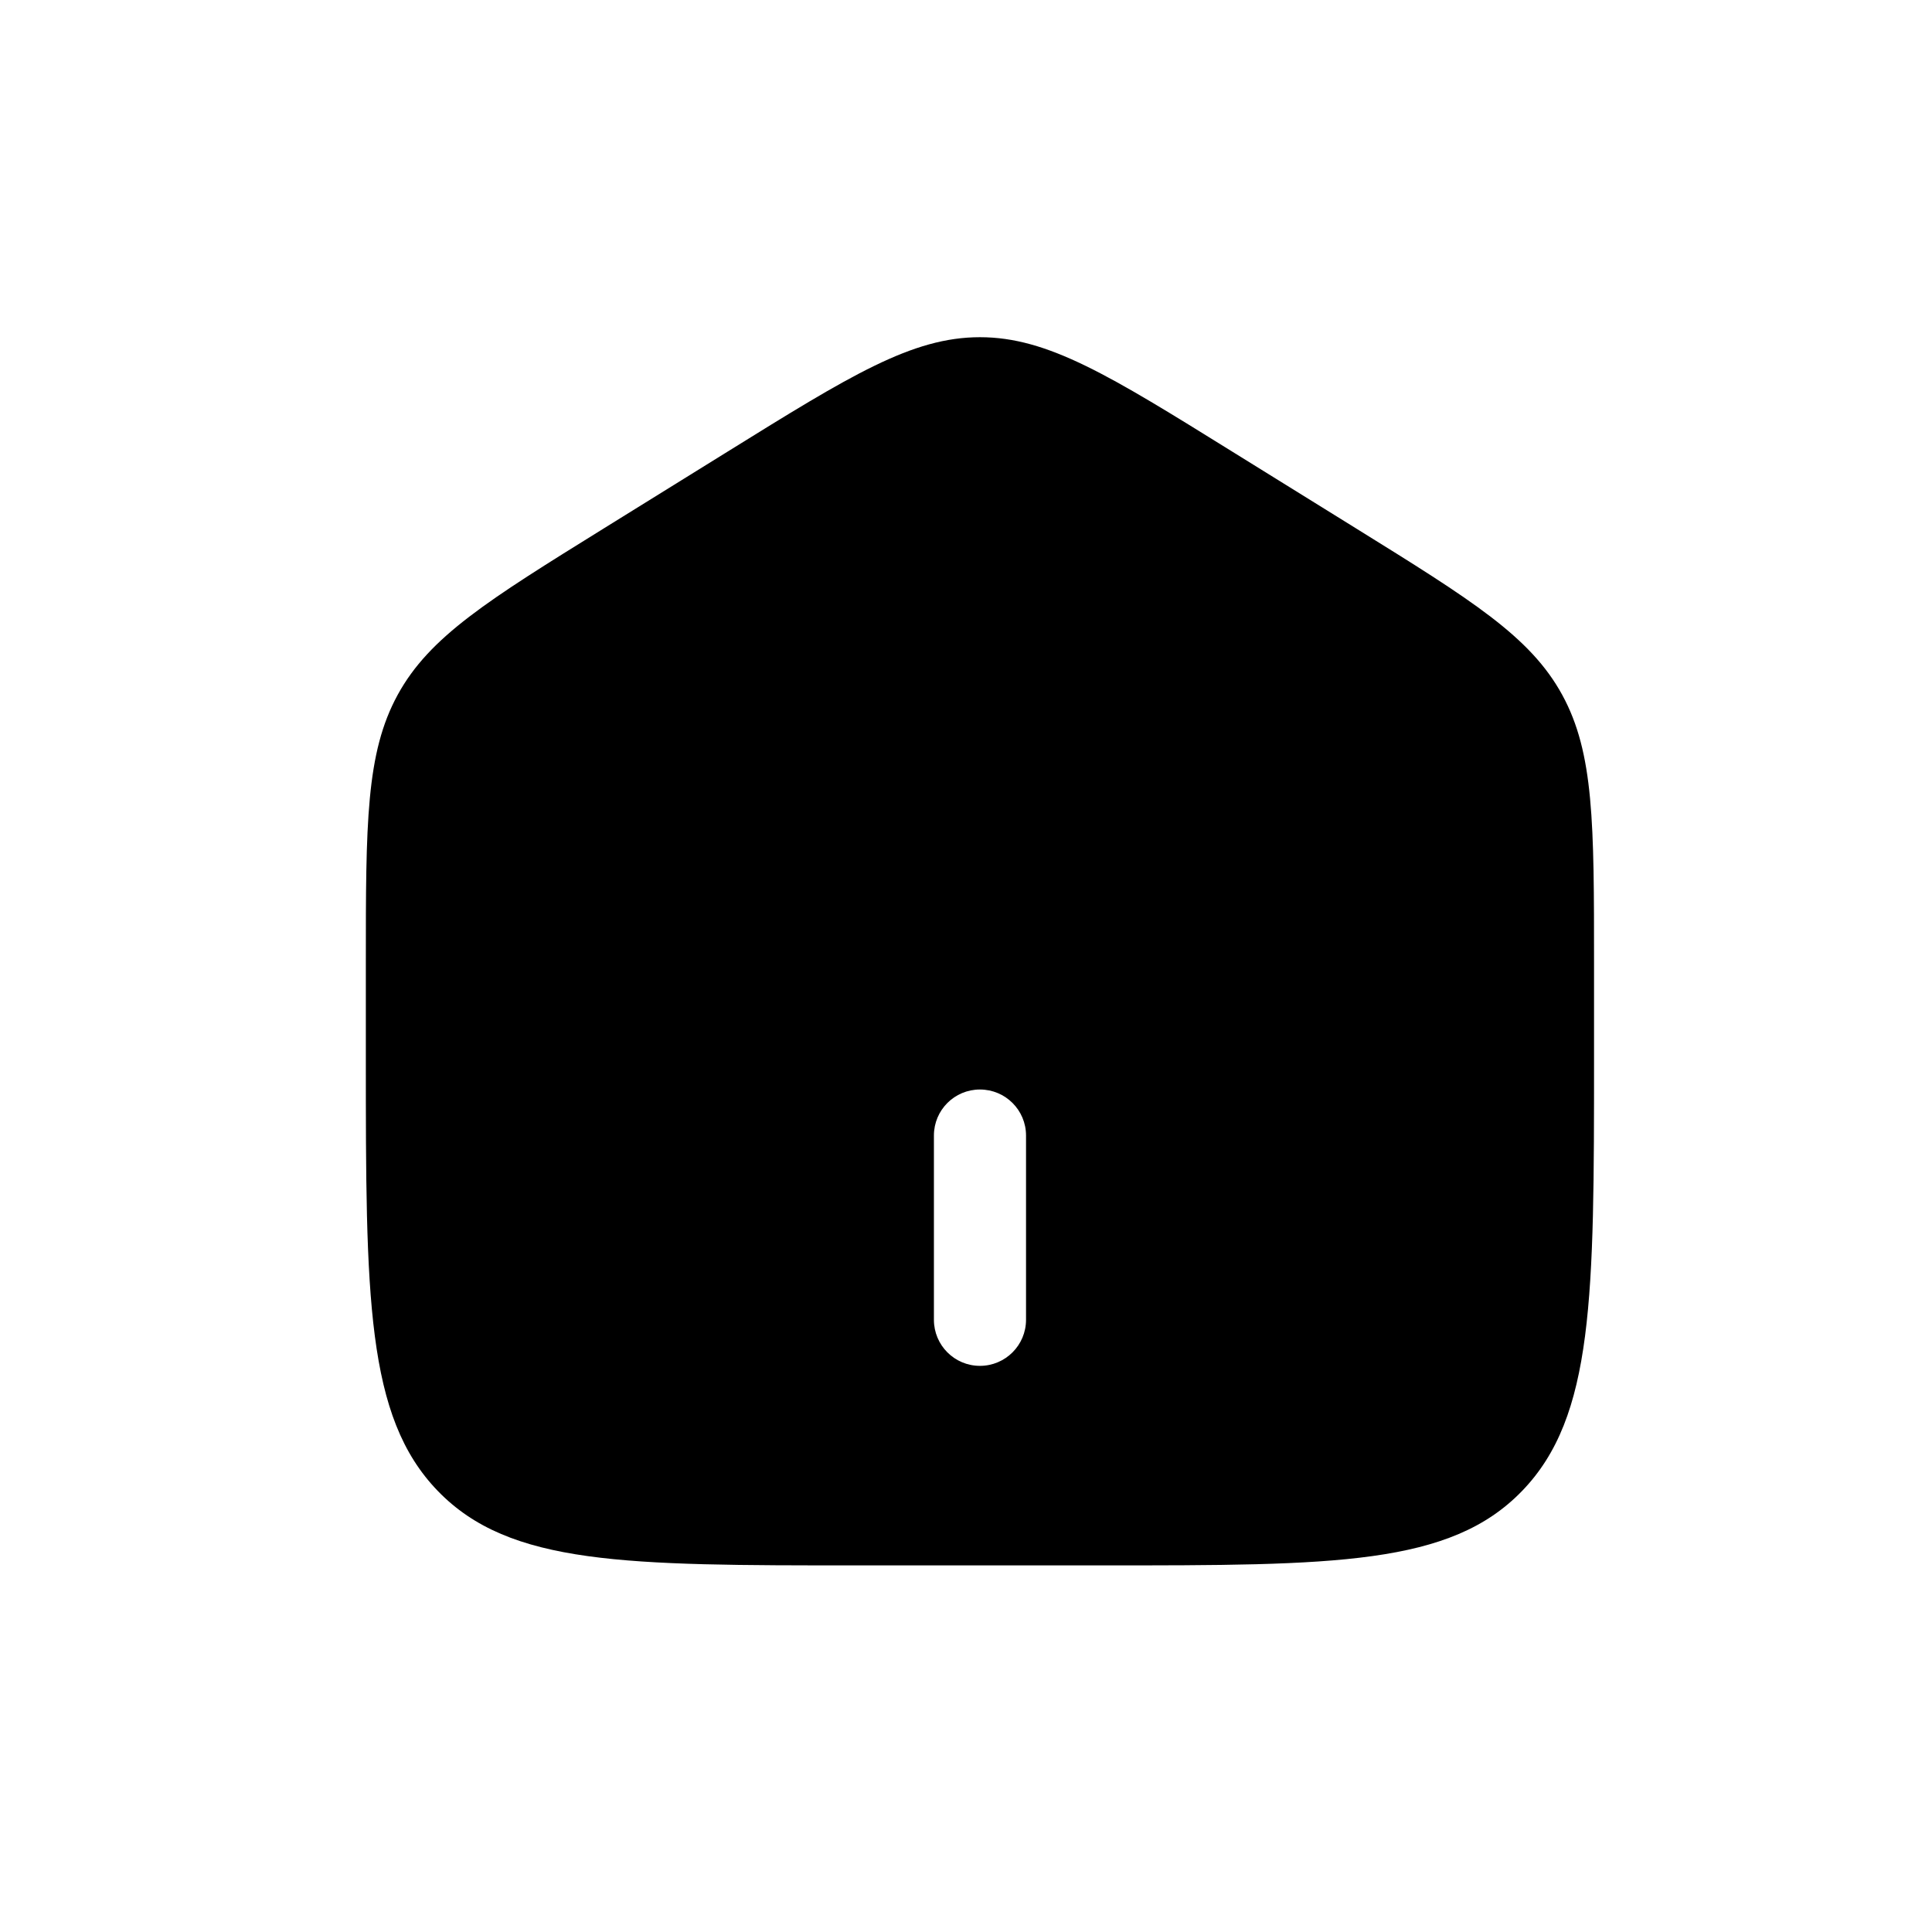 <svg width="28" height="28" viewBox="0 0 28 28" fill="none" xmlns="http://www.w3.org/2000/svg">
<path fill-rule="evenodd" clip-rule="evenodd" d="M5.764 10.069C5.302 10.914 5.302 11.932 5.302 13.969V15.322C5.302 18.794 5.302 20.53 6.345 21.608C7.388 22.687 9.066 22.687 12.422 22.687H15.982C19.338 22.687 21.017 22.687 22.059 21.608C23.102 20.53 23.102 18.794 23.102 15.322V13.969C23.102 11.932 23.102 10.914 22.64 10.069C22.178 9.225 21.334 8.701 19.645 7.653L17.865 6.549C16.081 5.441 15.188 4.887 14.202 4.887C13.216 4.887 12.324 5.441 10.539 6.549L8.759 7.653C7.07 8.701 6.226 9.225 5.764 10.069ZM13.535 19.127C13.535 19.496 13.833 19.795 14.202 19.795C14.571 19.795 14.87 19.496 14.87 19.127V16.457C14.87 16.088 14.571 15.79 14.202 15.79C13.833 15.79 13.535 16.088 13.535 16.457V19.127Z" fill="black"/>
</svg>
